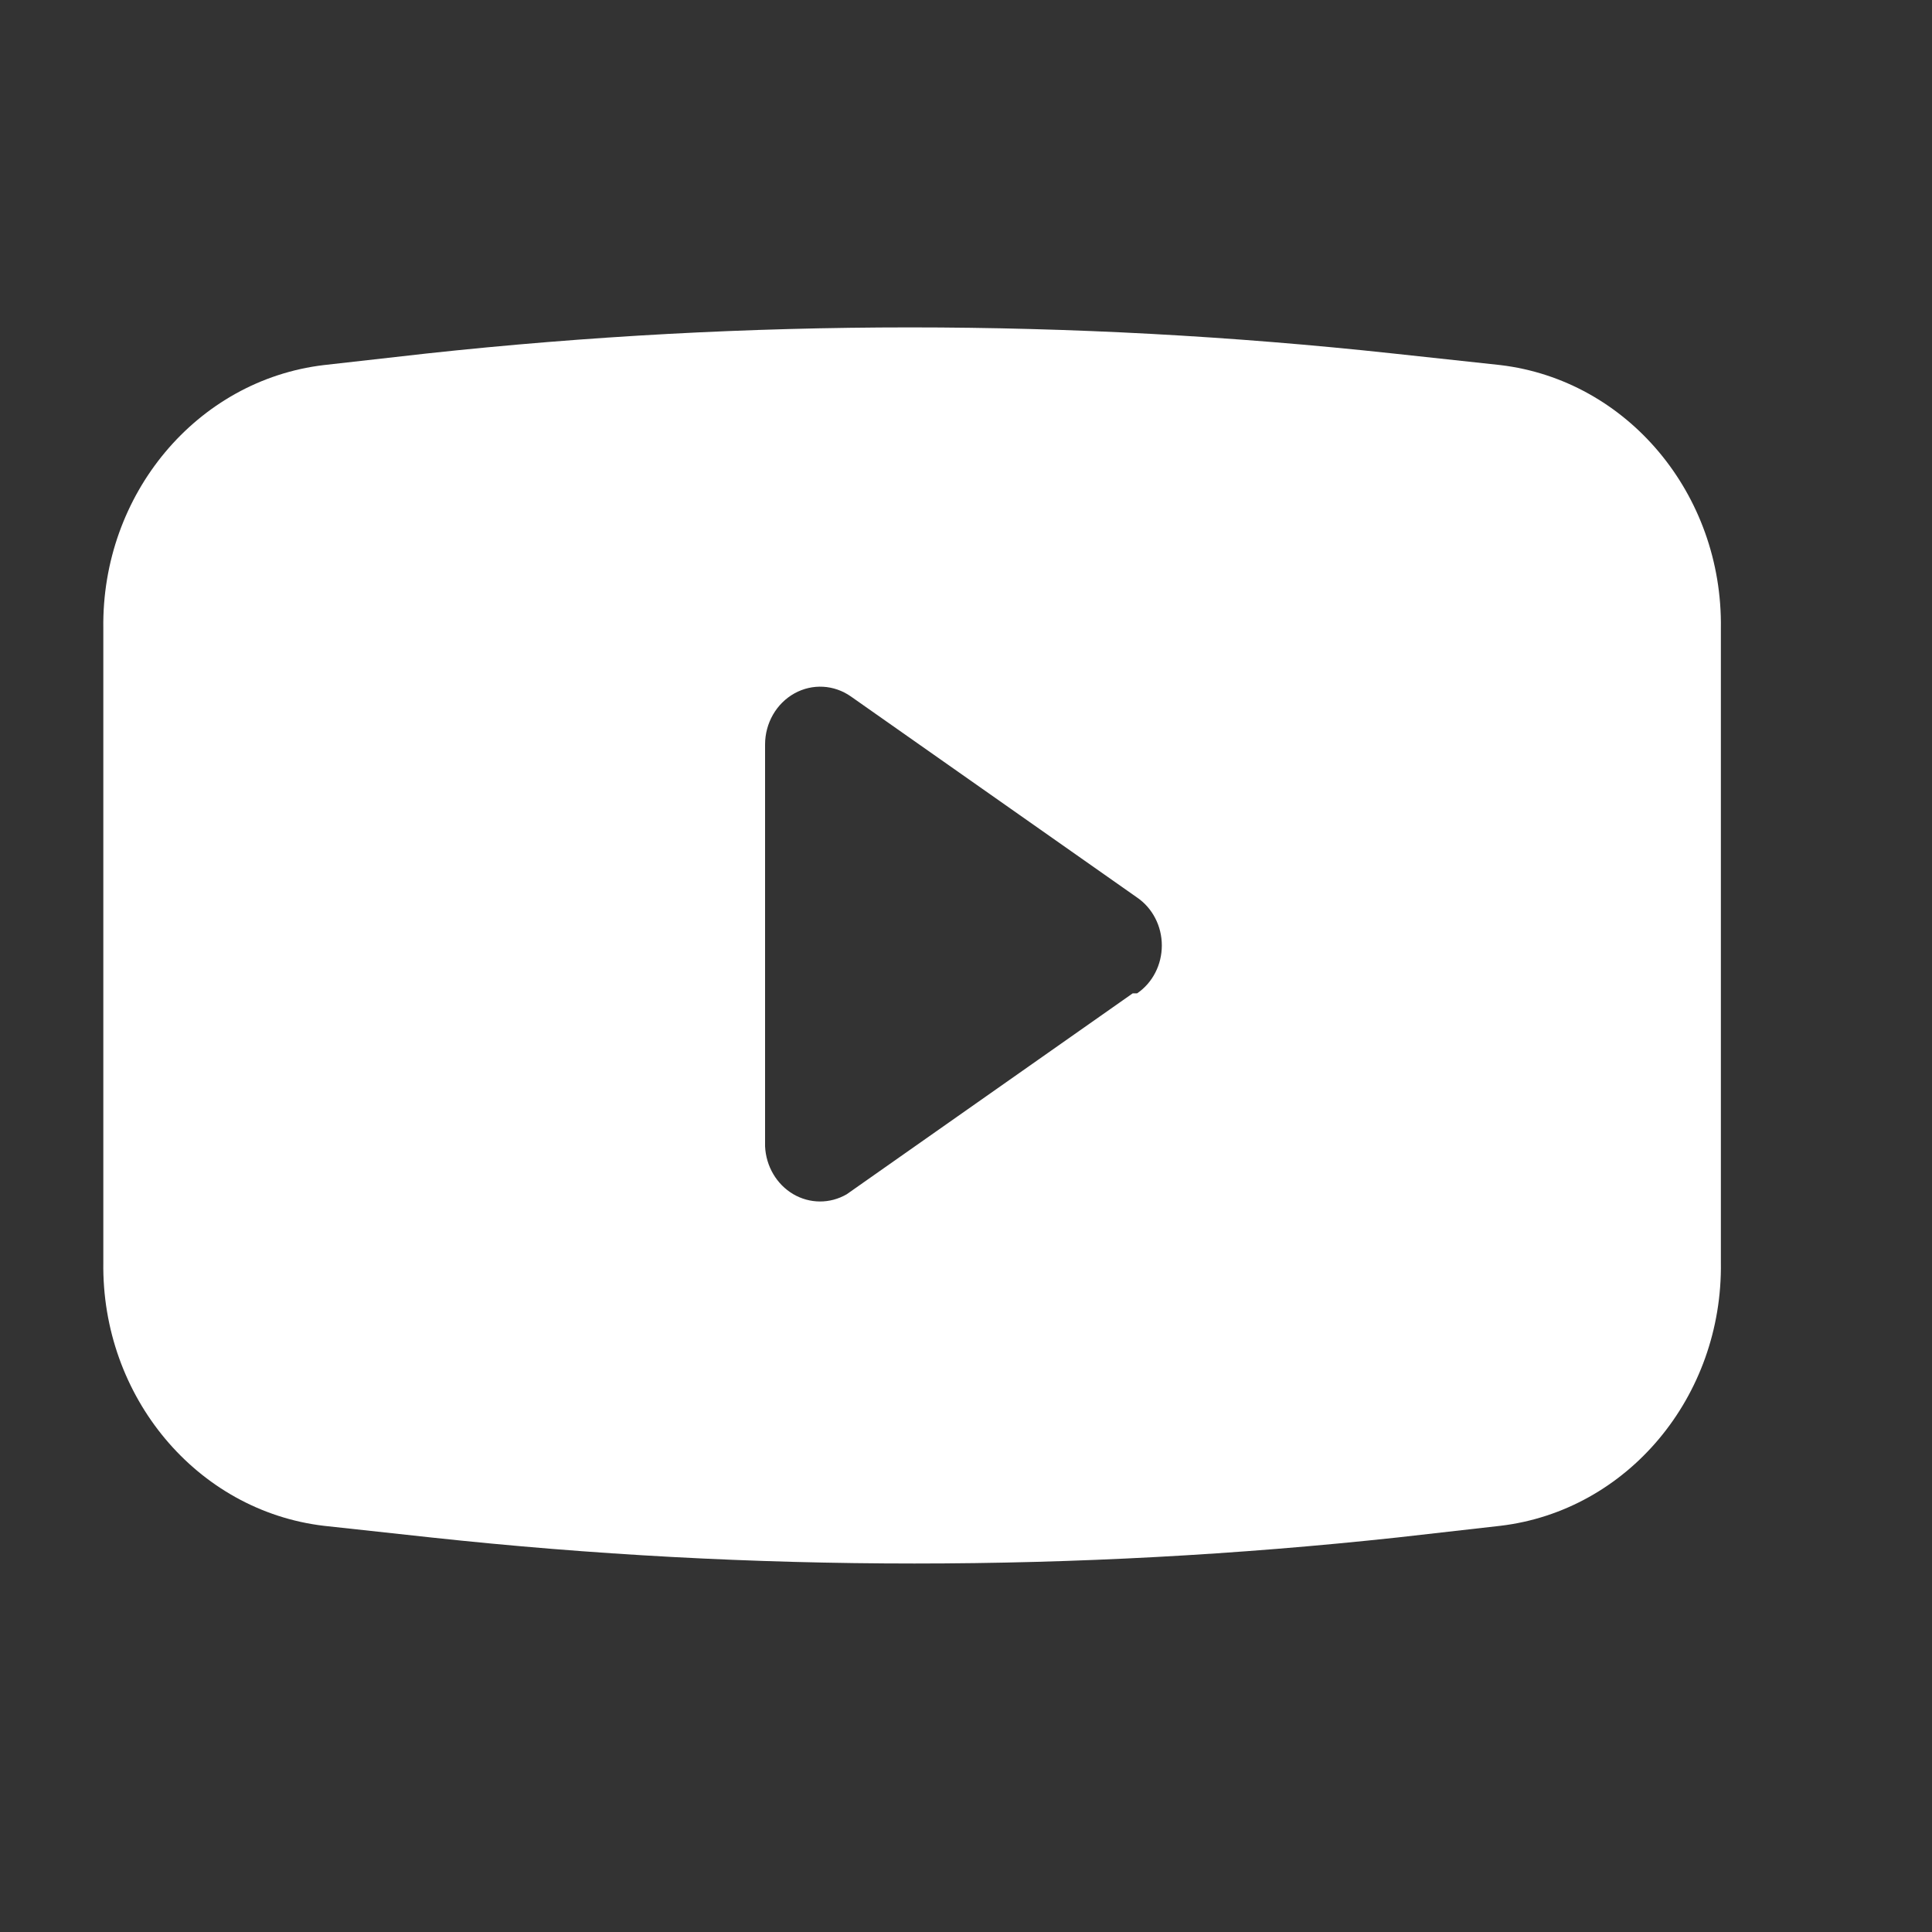 <svg width="25" height="25" viewBox="0 0 25 25" fill="none" xmlns="http://www.w3.org/2000/svg">
<rect x="0" y="0" width="25" height="25" fill="#333333" stroke="none"/>
<g clip-path="url(#clip0_1063_34)">
<g clip-path="url(#clip1_1063_34)">
<path fill-rule="evenodd" clip-rule="evenodd" d="M18.025 4.574L19.414 4.724C21.059 4.92 22.294 6.395 22.268 8.134V16.334C22.294 18.074 21.059 19.549 19.414 19.744L18.082 19.895C13.926 20.344 9.737 20.344 5.58 19.895L4.191 19.744C2.547 19.549 1.312 18.074 1.337 16.334V8.134C1.312 6.395 2.547 4.92 4.191 4.724L5.523 4.574C9.679 4.124 13.869 4.124 18.025 4.574ZM10.956 15.454L14.657 12.854H14.714C14.914 12.718 15.034 12.485 15.034 12.234C15.034 11.984 14.914 11.751 14.714 11.614L11.013 9.014C10.794 8.859 10.512 8.843 10.279 8.973C10.046 9.103 9.9 9.357 9.9 9.634V14.834C9.912 15.092 10.05 15.326 10.264 15.452C10.479 15.578 10.74 15.579 10.956 15.454Z" fill="white"/>
</g>
</g>
<defs>
<clipPath id="clip0_1063_34">
<rect width="24" height="24" fill="white" transform="translate(0.061 0.234)"/>
</clipPath>
<clipPath id="clip1_1063_34">
<rect width="30.875" height="24" fill="white" transform="translate(0.061 0.234)"/>
</clipPath>
</defs>
</svg>
